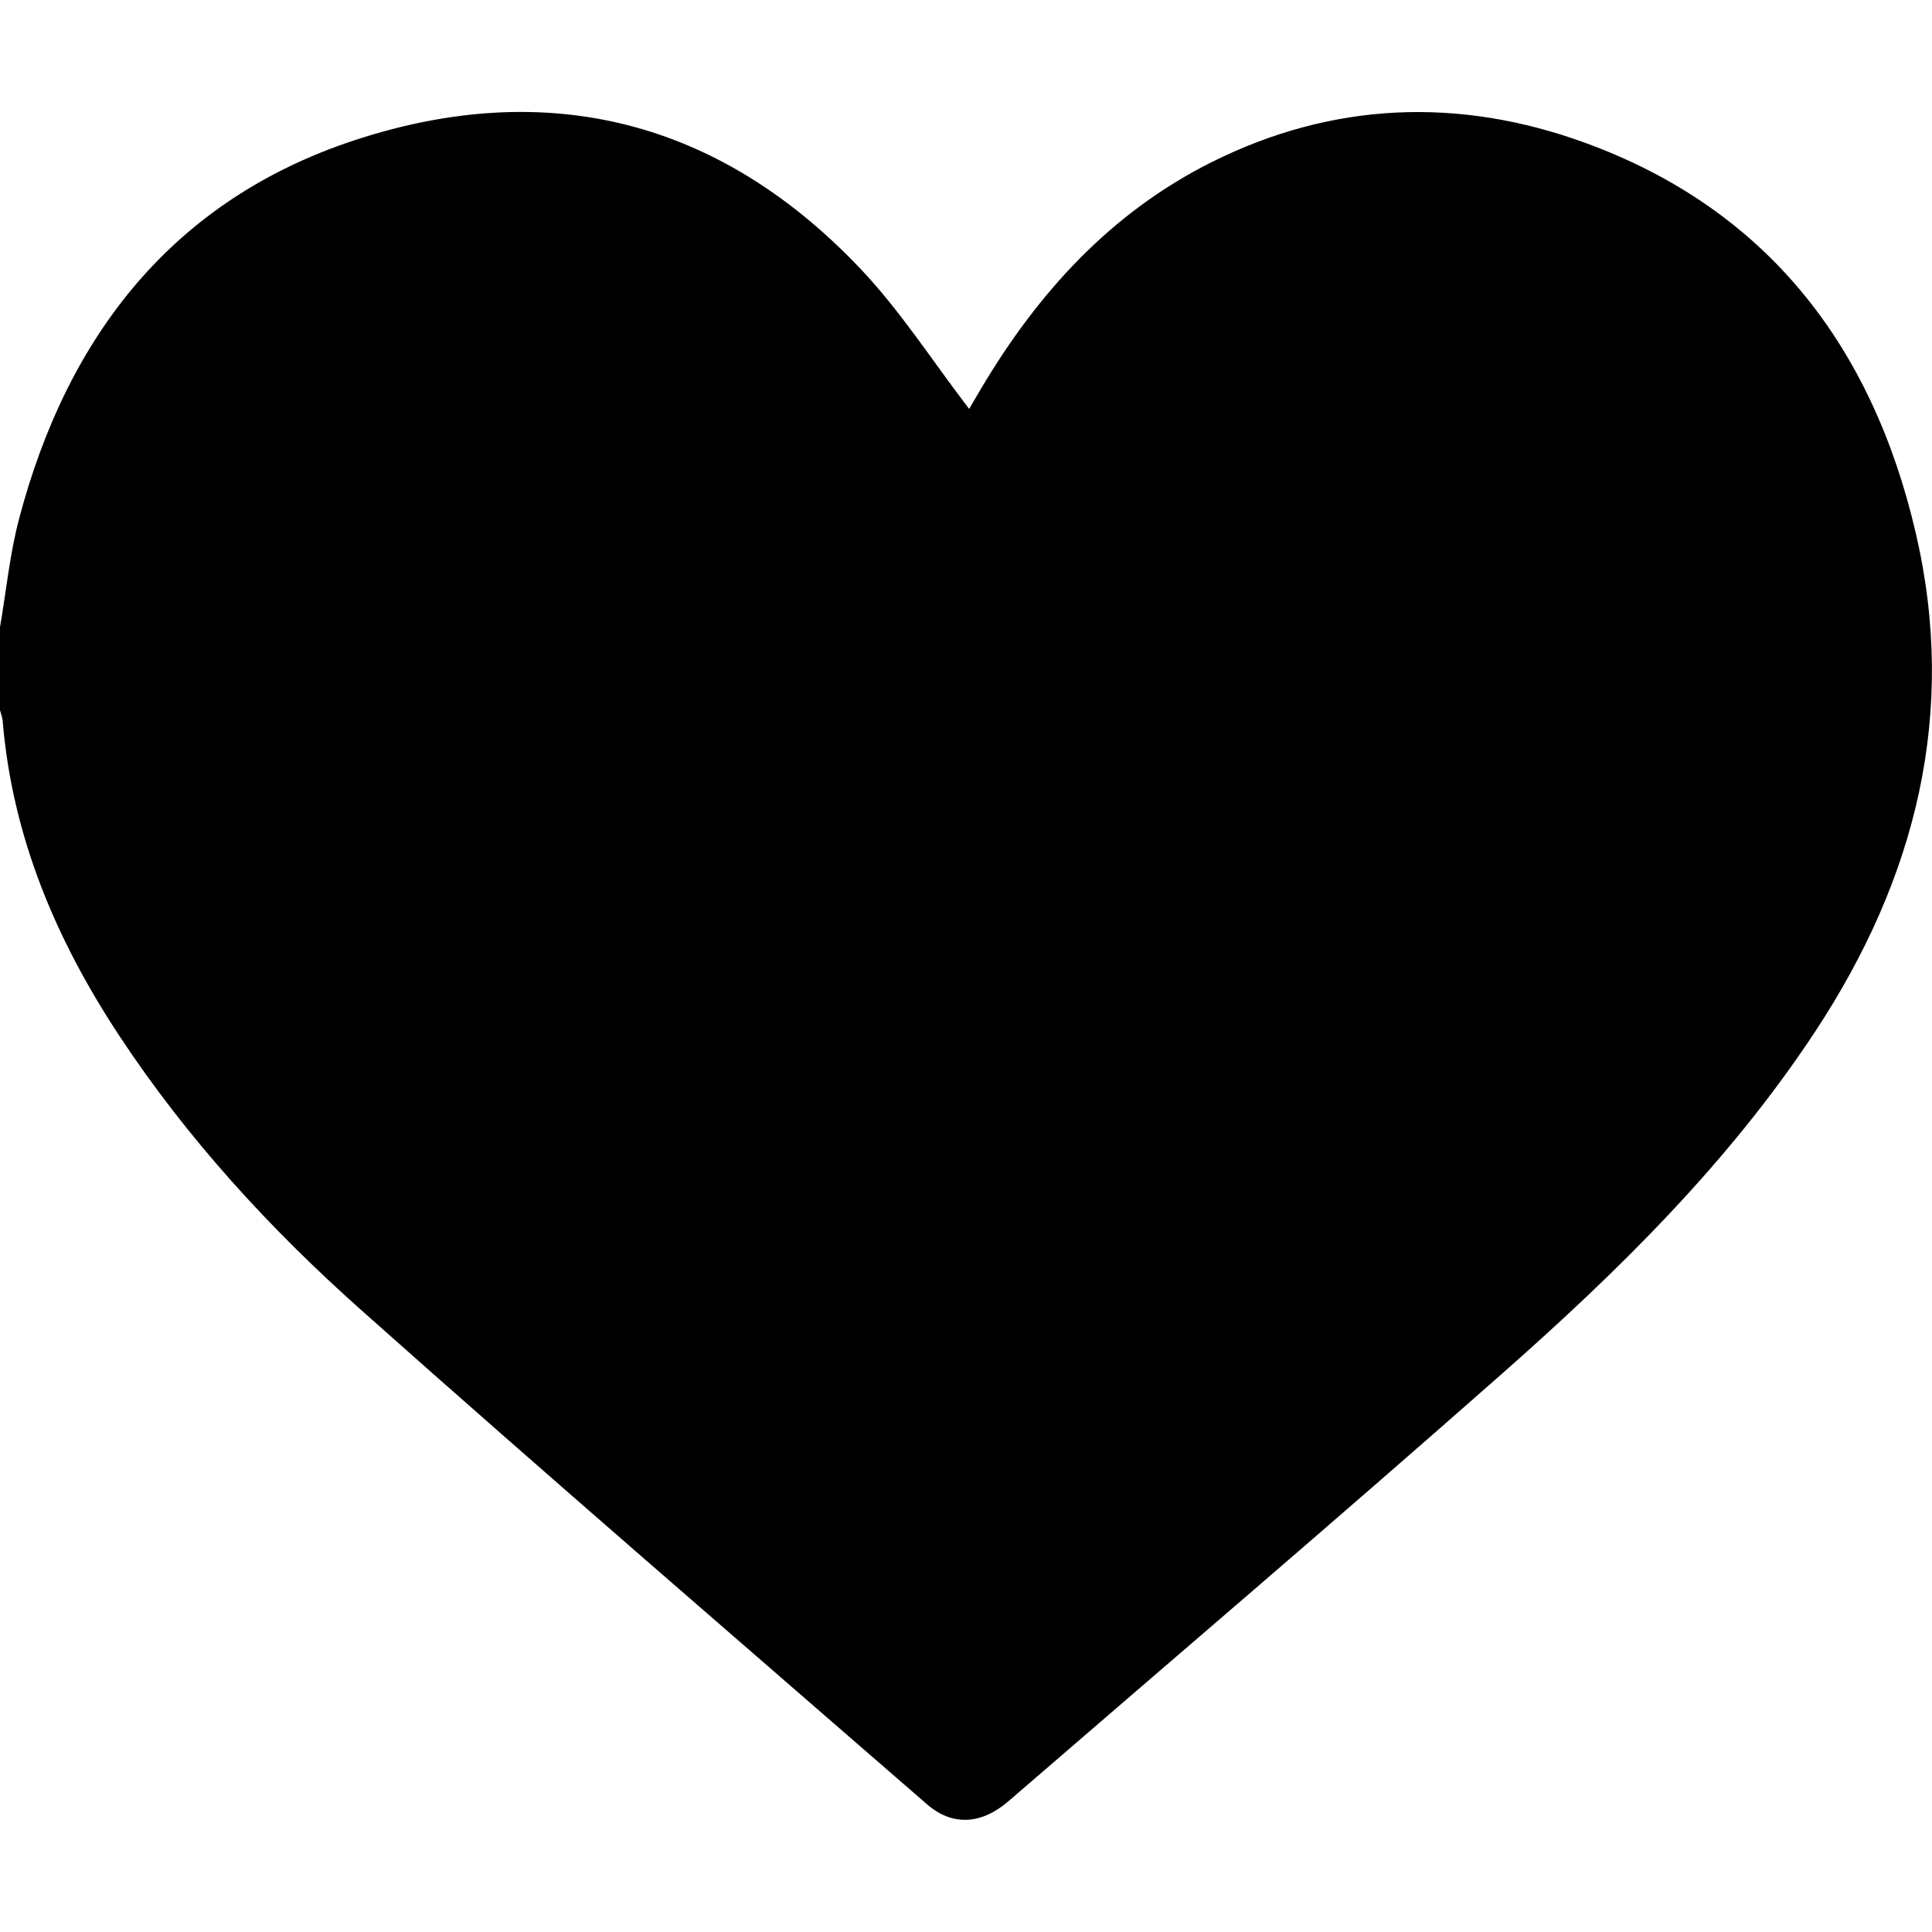 <?xml version="1.0" encoding="utf-8"?>
<!-- Generator: Adobe Illustrator 24.0.2, SVG Export Plug-In . SVG Version: 6.00 Build 0)  -->
<svg version="1.1" id="Bold" xmlns="http://www.w3.org/2000/svg" xmlns:xlink="http://www.w3.org/1999/xlink" x="0px" y="0px"
	 viewBox="0 0 1442.9 1442.9" style="enable-background:new 0 0 1442.9 1442.9;" xml:space="preserve">
<g>
	<path d="M1355.8,770.2c-64.4,97.8-147.1,179.1-234.2,255.9c-121.8,107.5-245.4,212.8-368.3,319c-20.3,17.6-42,18.9-61,2.4
		c-141-122.6-282.6-244.5-422.1-368.7C201.7,917.9,139.7,850.3,89,773.4C41.8,701.8,9.2,624.9,2,538.5c-0.2-2.7-1.3-5.4-2-8.1v-62
		c4.7-27.2,7.3-54.9,14.4-81.5c36.1-136.3,114.9-237.9,251.4-282.5c143.7-46.9,271.9-14.3,376.7,96.2c30.1,31.7,54,69.2,81.3,104.8
		c2-3.3,5.3-9.2,8.8-15C775,218.9,829.3,159,904.7,121.2c90.5-45.3,184.9-48.8,278.7-14.7c136.7,49.7,215,152.5,247.3,291.3
		C1462.2,532.6,1430.8,656.2,1355.8,770.2z"/>
</g>
</svg>
